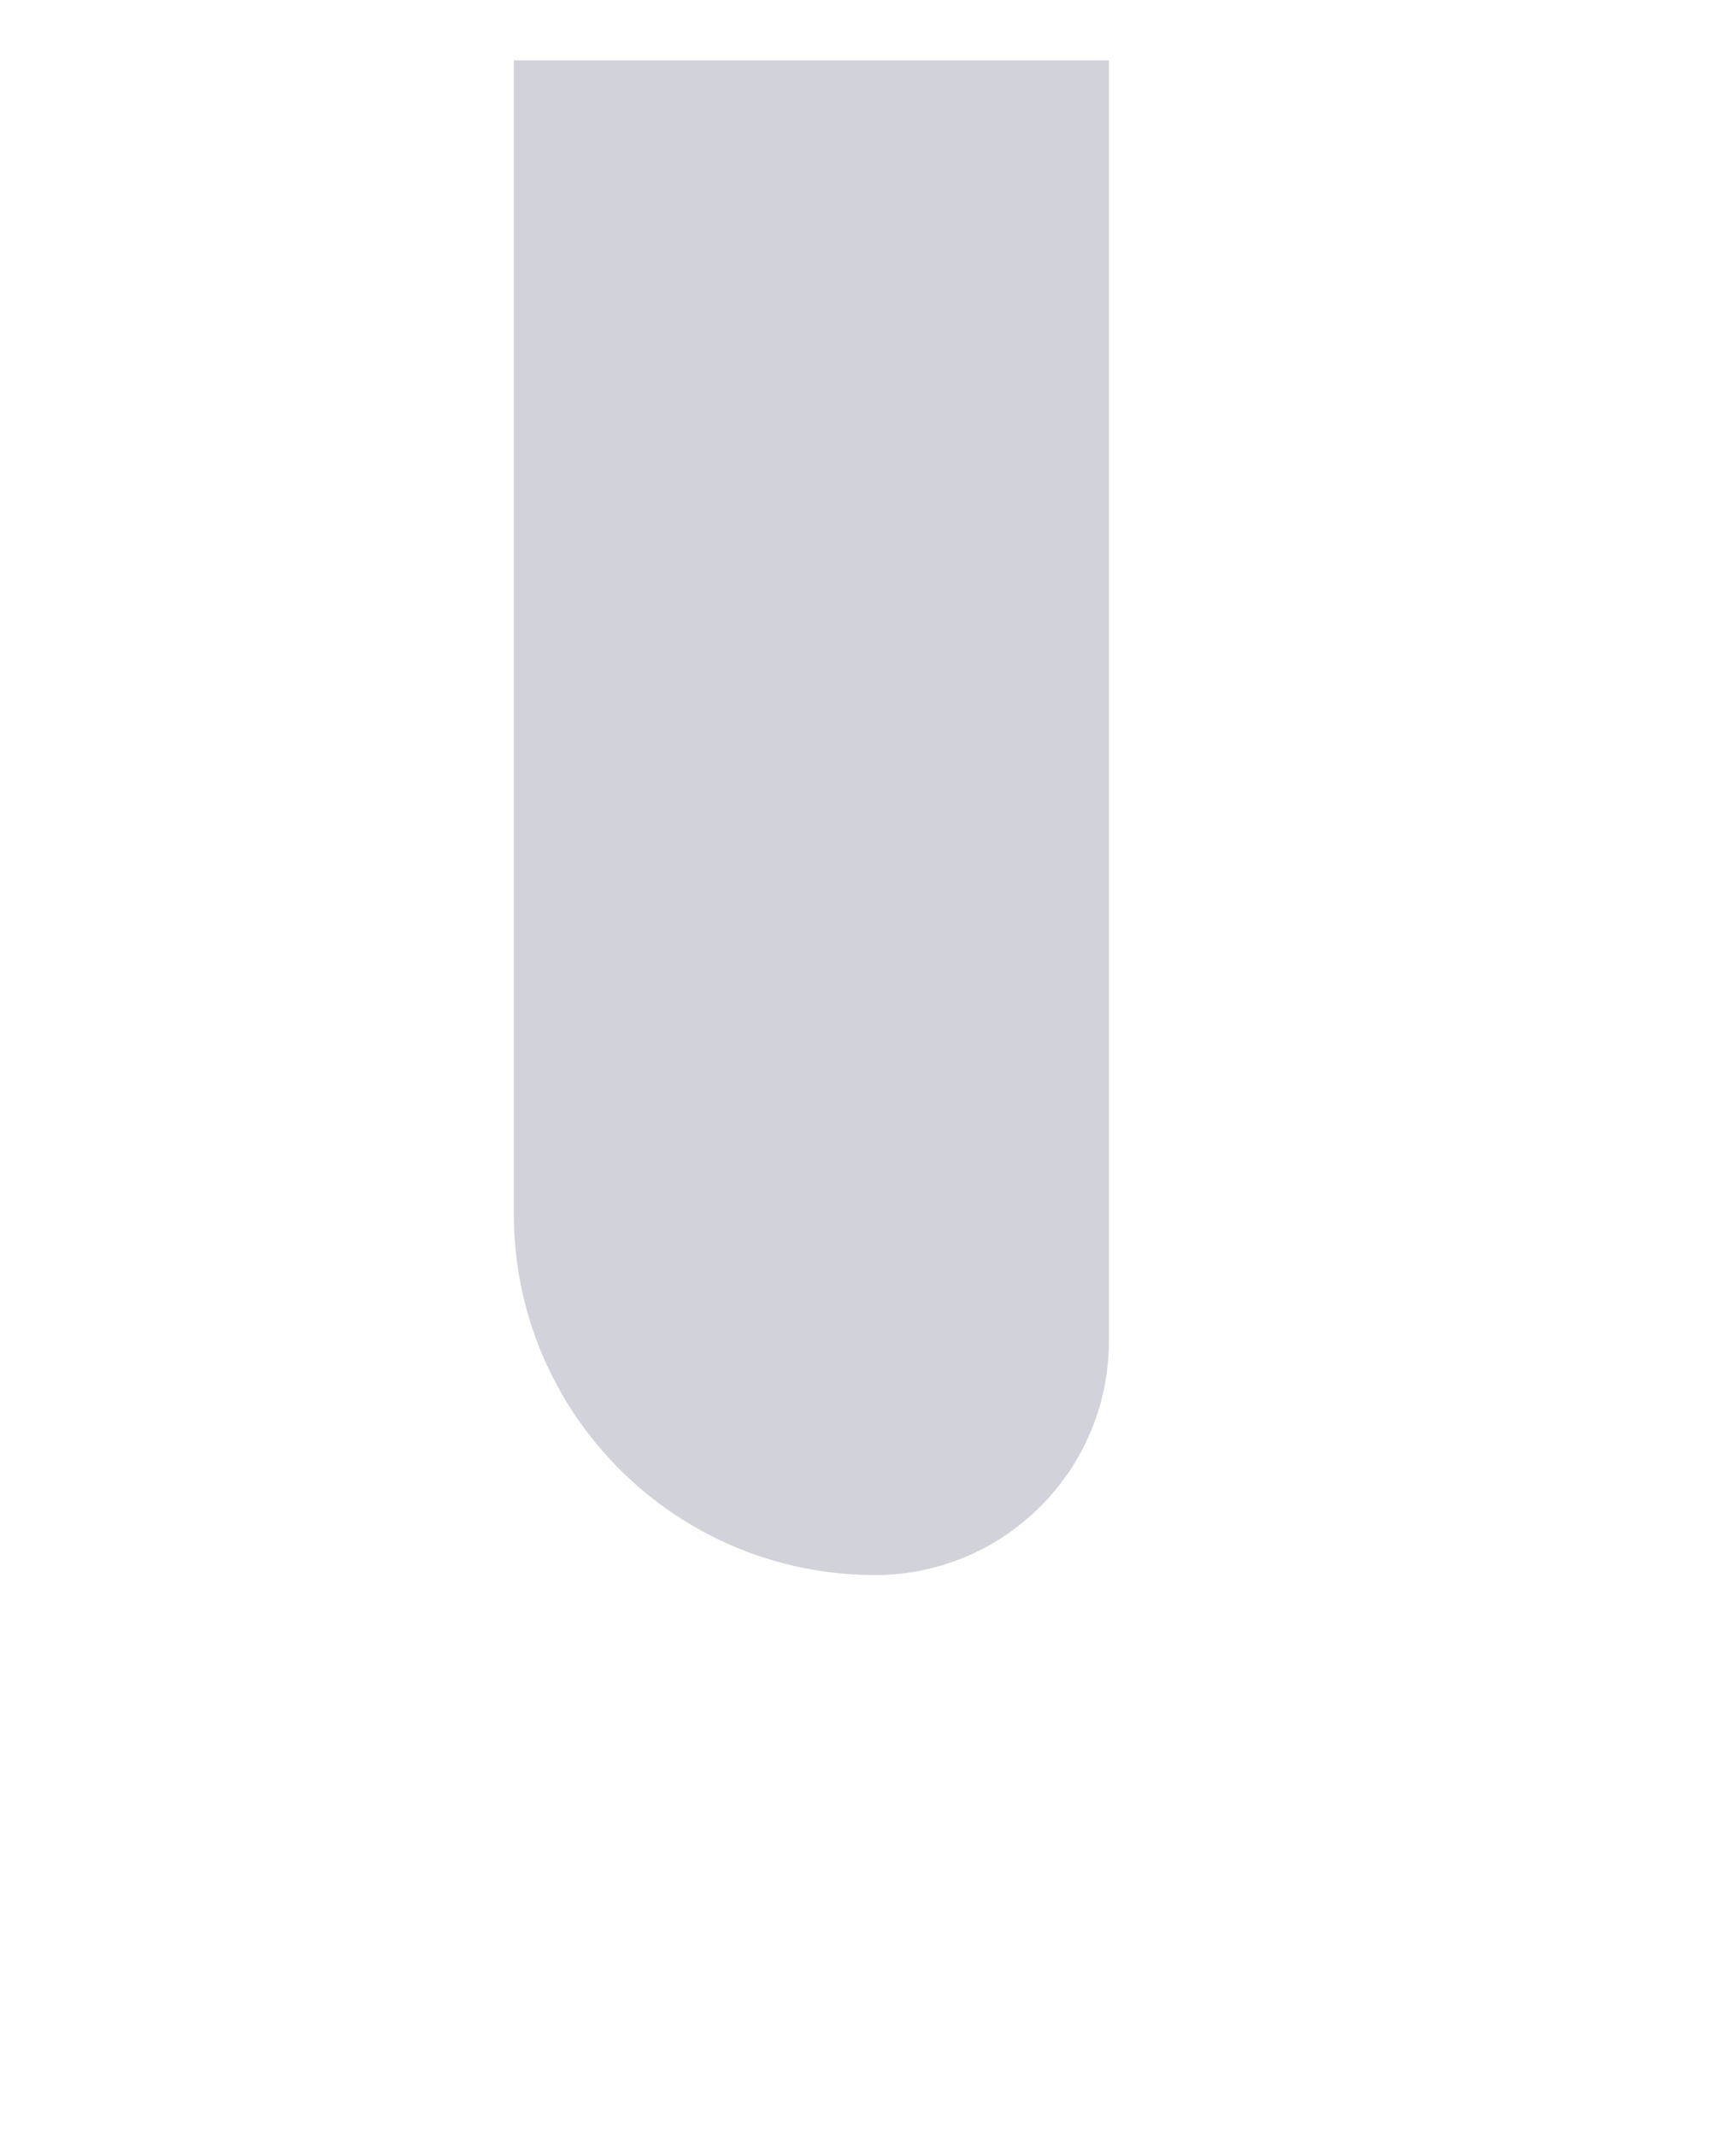 <svg width="13" height="16" viewBox="0 0 13 16" fill="none" xmlns="http://www.w3.org/2000/svg">
<g filter="url(#filter0_f_507_3521)">
<path d="M8.304 0.452H3.848V9.09C3.848 10.583 5.059 11.793 6.552 11.793C7.519 11.793 8.304 11.009 8.304 10.041V0.452Z" fill="#D2D2DA"/>
</g>
<defs>
<filter id="filter0_f_507_3521" x="-0.202" y="-3.598" width="12.556" height="19.442" filterUnits="userSpaceOnUse" color-interpolation-filters="sRGB">
<feFlood flood-opacity="0" result="BackgroundImageFix"/>
<feBlend mode="normal" in="SourceGraphic" in2="BackgroundImageFix" result="shape"/>
<feGaussianBlur stdDeviation="2.025" result="effect1_foregroundBlur_507_3521"/>
</filter>
</defs>
</svg>
